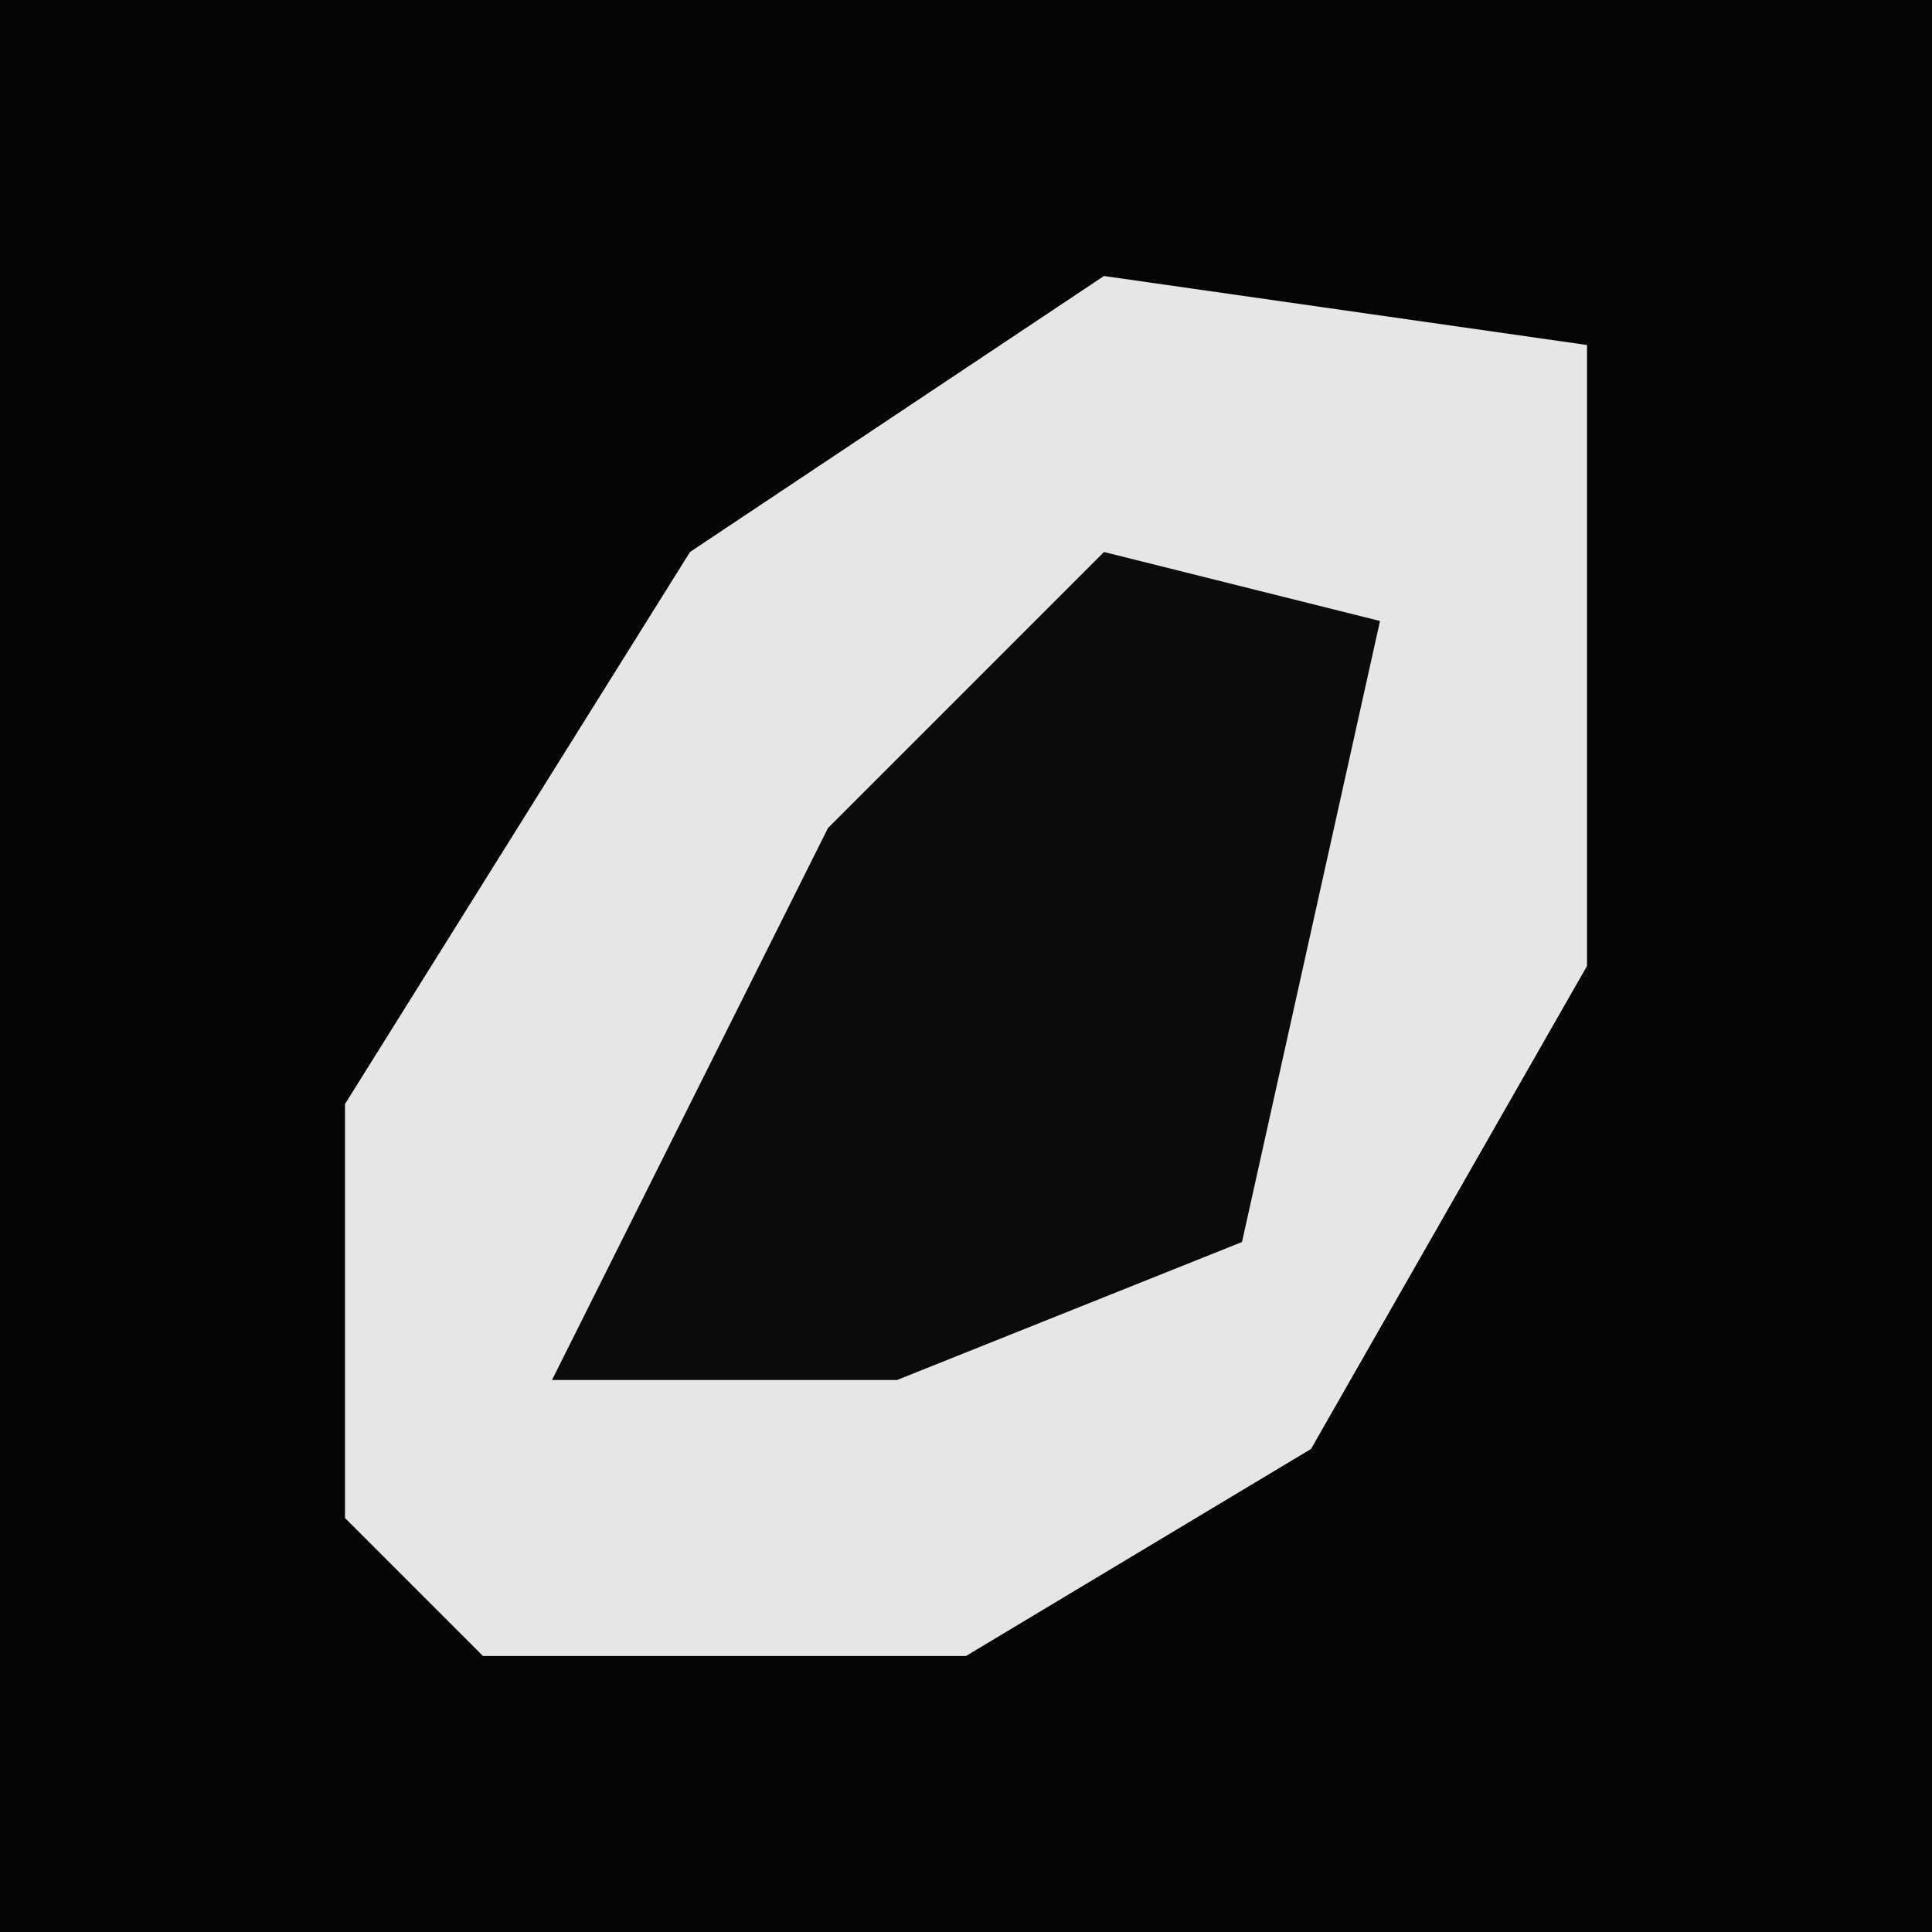 <?xml version="1.0" encoding="UTF-8"?>
<svg version="1.1" xmlns="http://www.w3.org/2000/svg" width="28" height="28">
<path d="M0,0 L28,0 L28,28 L0,28 Z " fill="#040404" transform="translate(0,0)"/>
<path d="M0,0 L7,1 L7,10 L3,17 L-2,20 L-9,20 L-11,18 L-11,12 L-6,4 Z " fill="#E6E6E6" transform="translate(16,4)"/>
<path d="M0,0 L4,1 L2,10 L-3,12 L-8,12 L-4,4 Z " fill="#0B0B0B" transform="translate(16,8)"/>
</svg>
